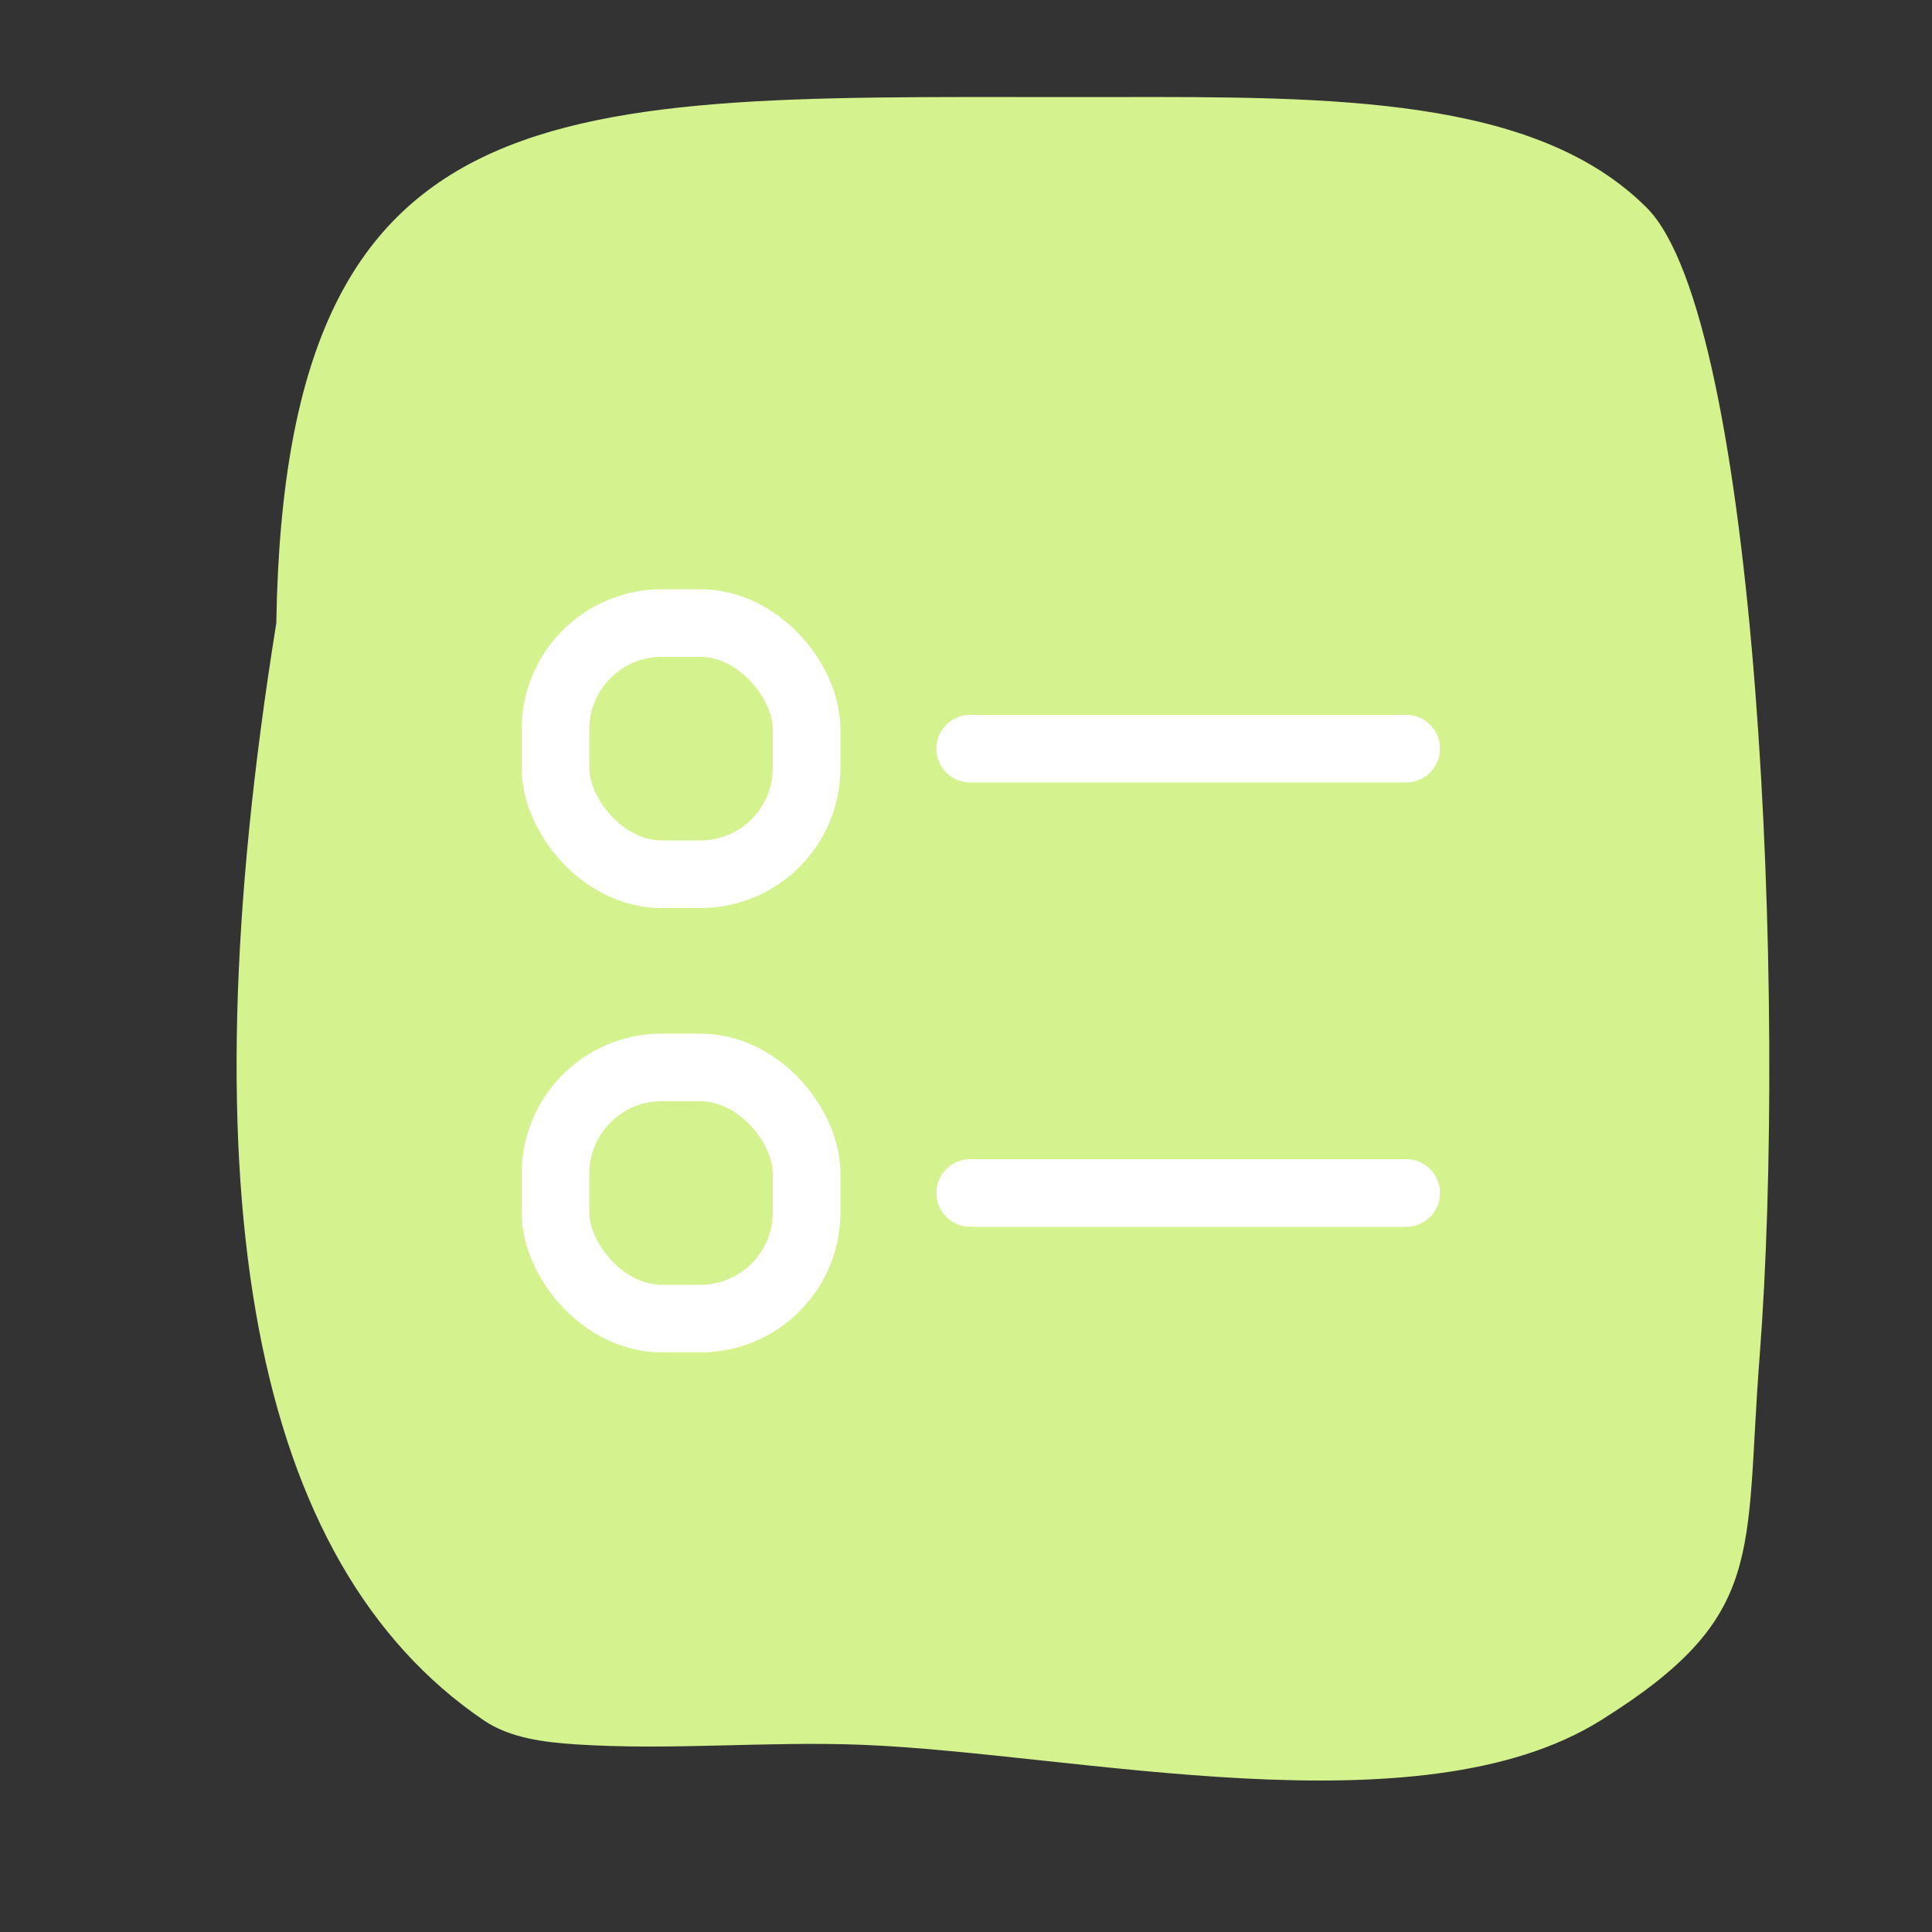 <?xml version="1.0" encoding="UTF-8"?>
<svg width="200px" height="200px" viewBox="0 0 200 200" version="1.1" xmlns="http://www.w3.org/2000/svg" xmlns:xlink="http://www.w3.org/1999/xlink">
    <rect x="0" y="0" width="200" height="200" fill="#333333" stroke="none"/>
    <title>illu-diagnostiek</title>
    <g id="illu-diagnostiek" stroke="none" stroke-width="1" fill="none" fill-rule="evenodd">
        <path d="M28.603,64.509 C29.508,6.854 59.149,10.164 115.088,10.048 C138,10 159,10 170.481,21.518 C181.962,33.036 185.019,103.397 182.151,140.487 C180.56,161.061 182.961,167.312 165.719,178.088 C146.875,189.866 111.365,181.495 89.267,180.622 C79.409,180.232 69.516,181.218 59.671,180.58 C56.37,180.366 52.803,179.941 50.067,178.081 C26.181,161.842 19.026,123.984 28.603,64.509 Z" id="Path-4" fill="#D4F28E"></path>
        <g id="Group" transform="translate(54, 61)" stroke="#FFFFFF" stroke-width="7">
            <rect id="Rectangle" x="3.5" y="3.5" width="26" height="26" rx="11"></rect>
            <rect id="Rectangle-Copy" x="3.5" y="49.5" width="26" height="26" rx="11"></rect>
            <line x1="46.434" y1="16.5" x2="91.566" y2="16.5" id="Line" stroke-linecap="round"></line>
            <line x1="46.434" y1="62.5" x2="91.566" y2="62.5" id="Line-Copy" stroke-linecap="round"></line>
        </g>
    </g>
</svg>
